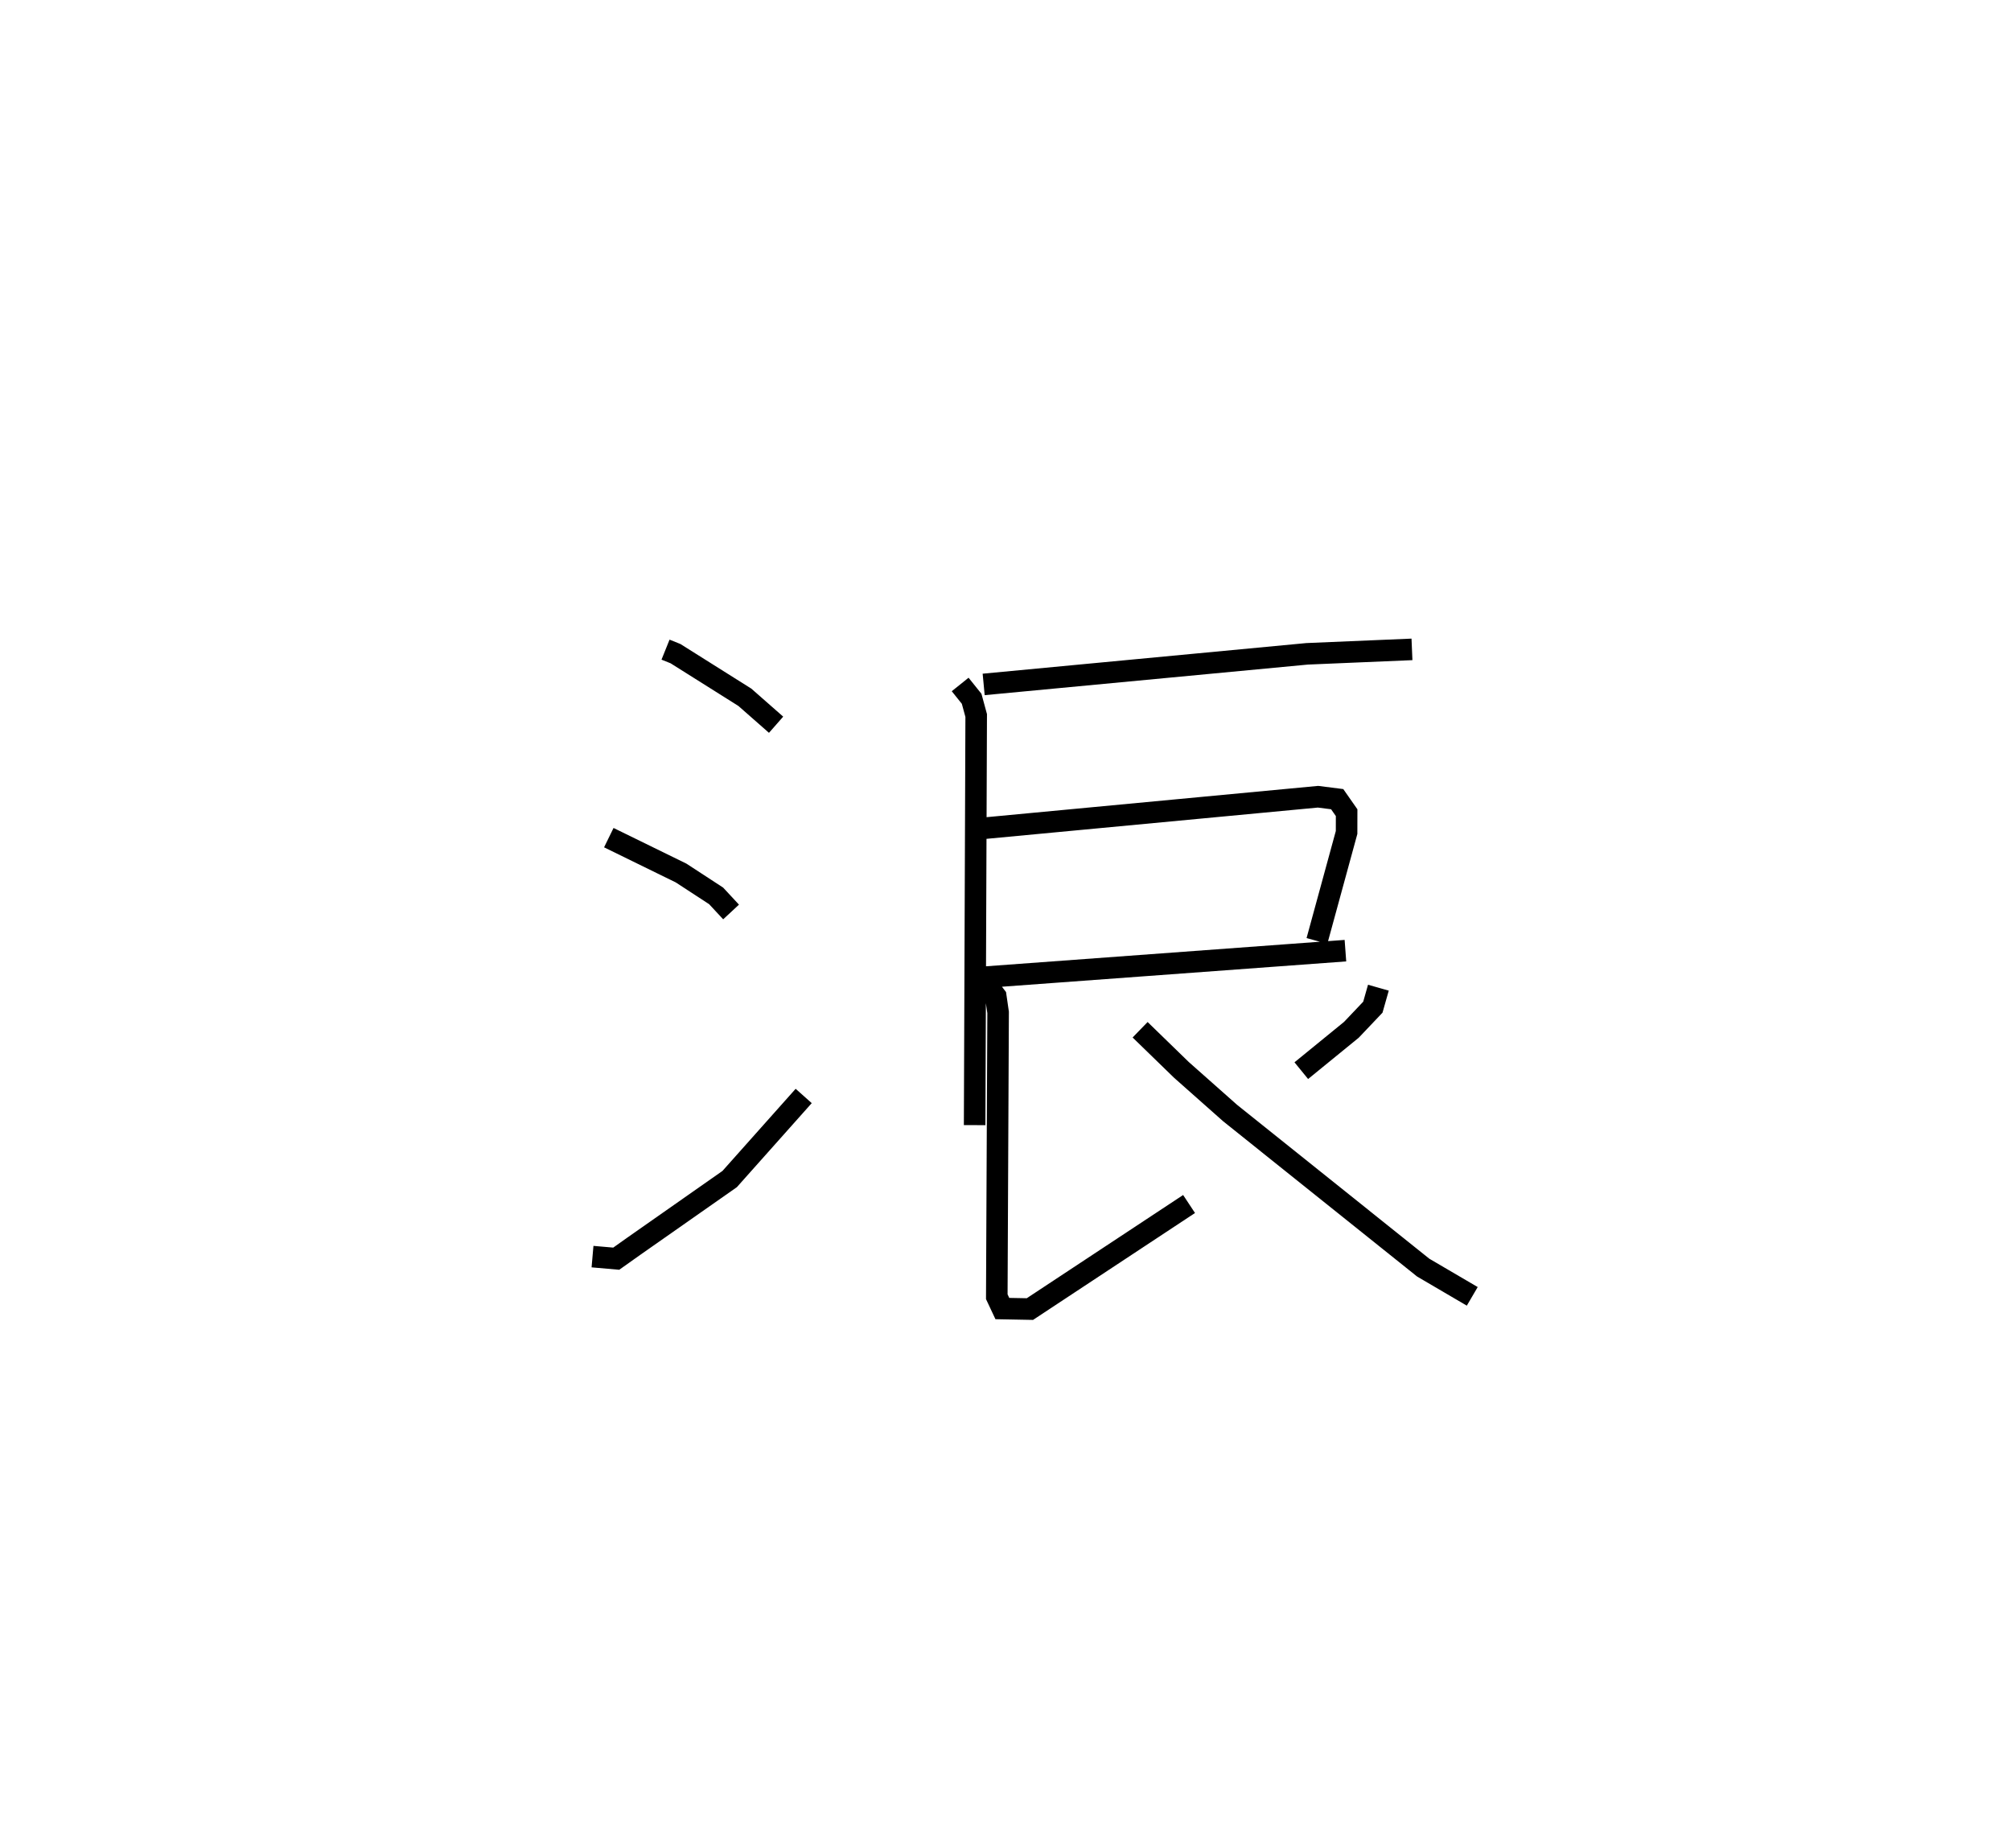 <?xml version="1.0" encoding="utf-8" ?>
<svg baseProfile="full" height="85.74" version="1.1" width="93.324" xmlns="http://www.w3.org/2000/svg" xmlns:ev="http://www.w3.org/2001/xml-events" xmlns:xlink="http://www.w3.org/1999/xlink"><defs /><rect fill="white" height="85.74" width="93.324" x="0" y="0" /><path d="M25,25 m0.0,0.0 m5.885,5.143 l0.463,0.186 3.219,2.025 l1.449,1.273 m-7.763,5.239 l3.353,1.641 1.627,1.061 l0.694,0.747 m-6.43,15.991 l1.101,0.096 0.813,-0.577 l4.451,-3.118 3.435,-3.855 m7.261,-19.093 l0.533,0.665 0.211,0.775 l-0.072,19.006 m0.419,-20.448 l15.009,-1.42 4.867,-0.206 m-19.794,8.293 l15.432,-1.456 0.892,0.113 l0.438,0.627 -0.002,0.918 l-1.375,5.032 m-16.287,1.747 l17.608,-1.295 m-16.706,1.494 l0.48,0.627 0.108,0.744 l-0.061,13.192 0.258,0.549 l1.279,0.024 7.386,-4.875 m8.786,-10.037 l-0.257,0.905 -0.996,1.049 l-2.325,1.896 m-7.48,-1.898 l1.919,1.864 2.258,2.001 l8.961,7.172 2.276,1.333 " fill="none" stroke="black" stroke-width="1" /></svg>
